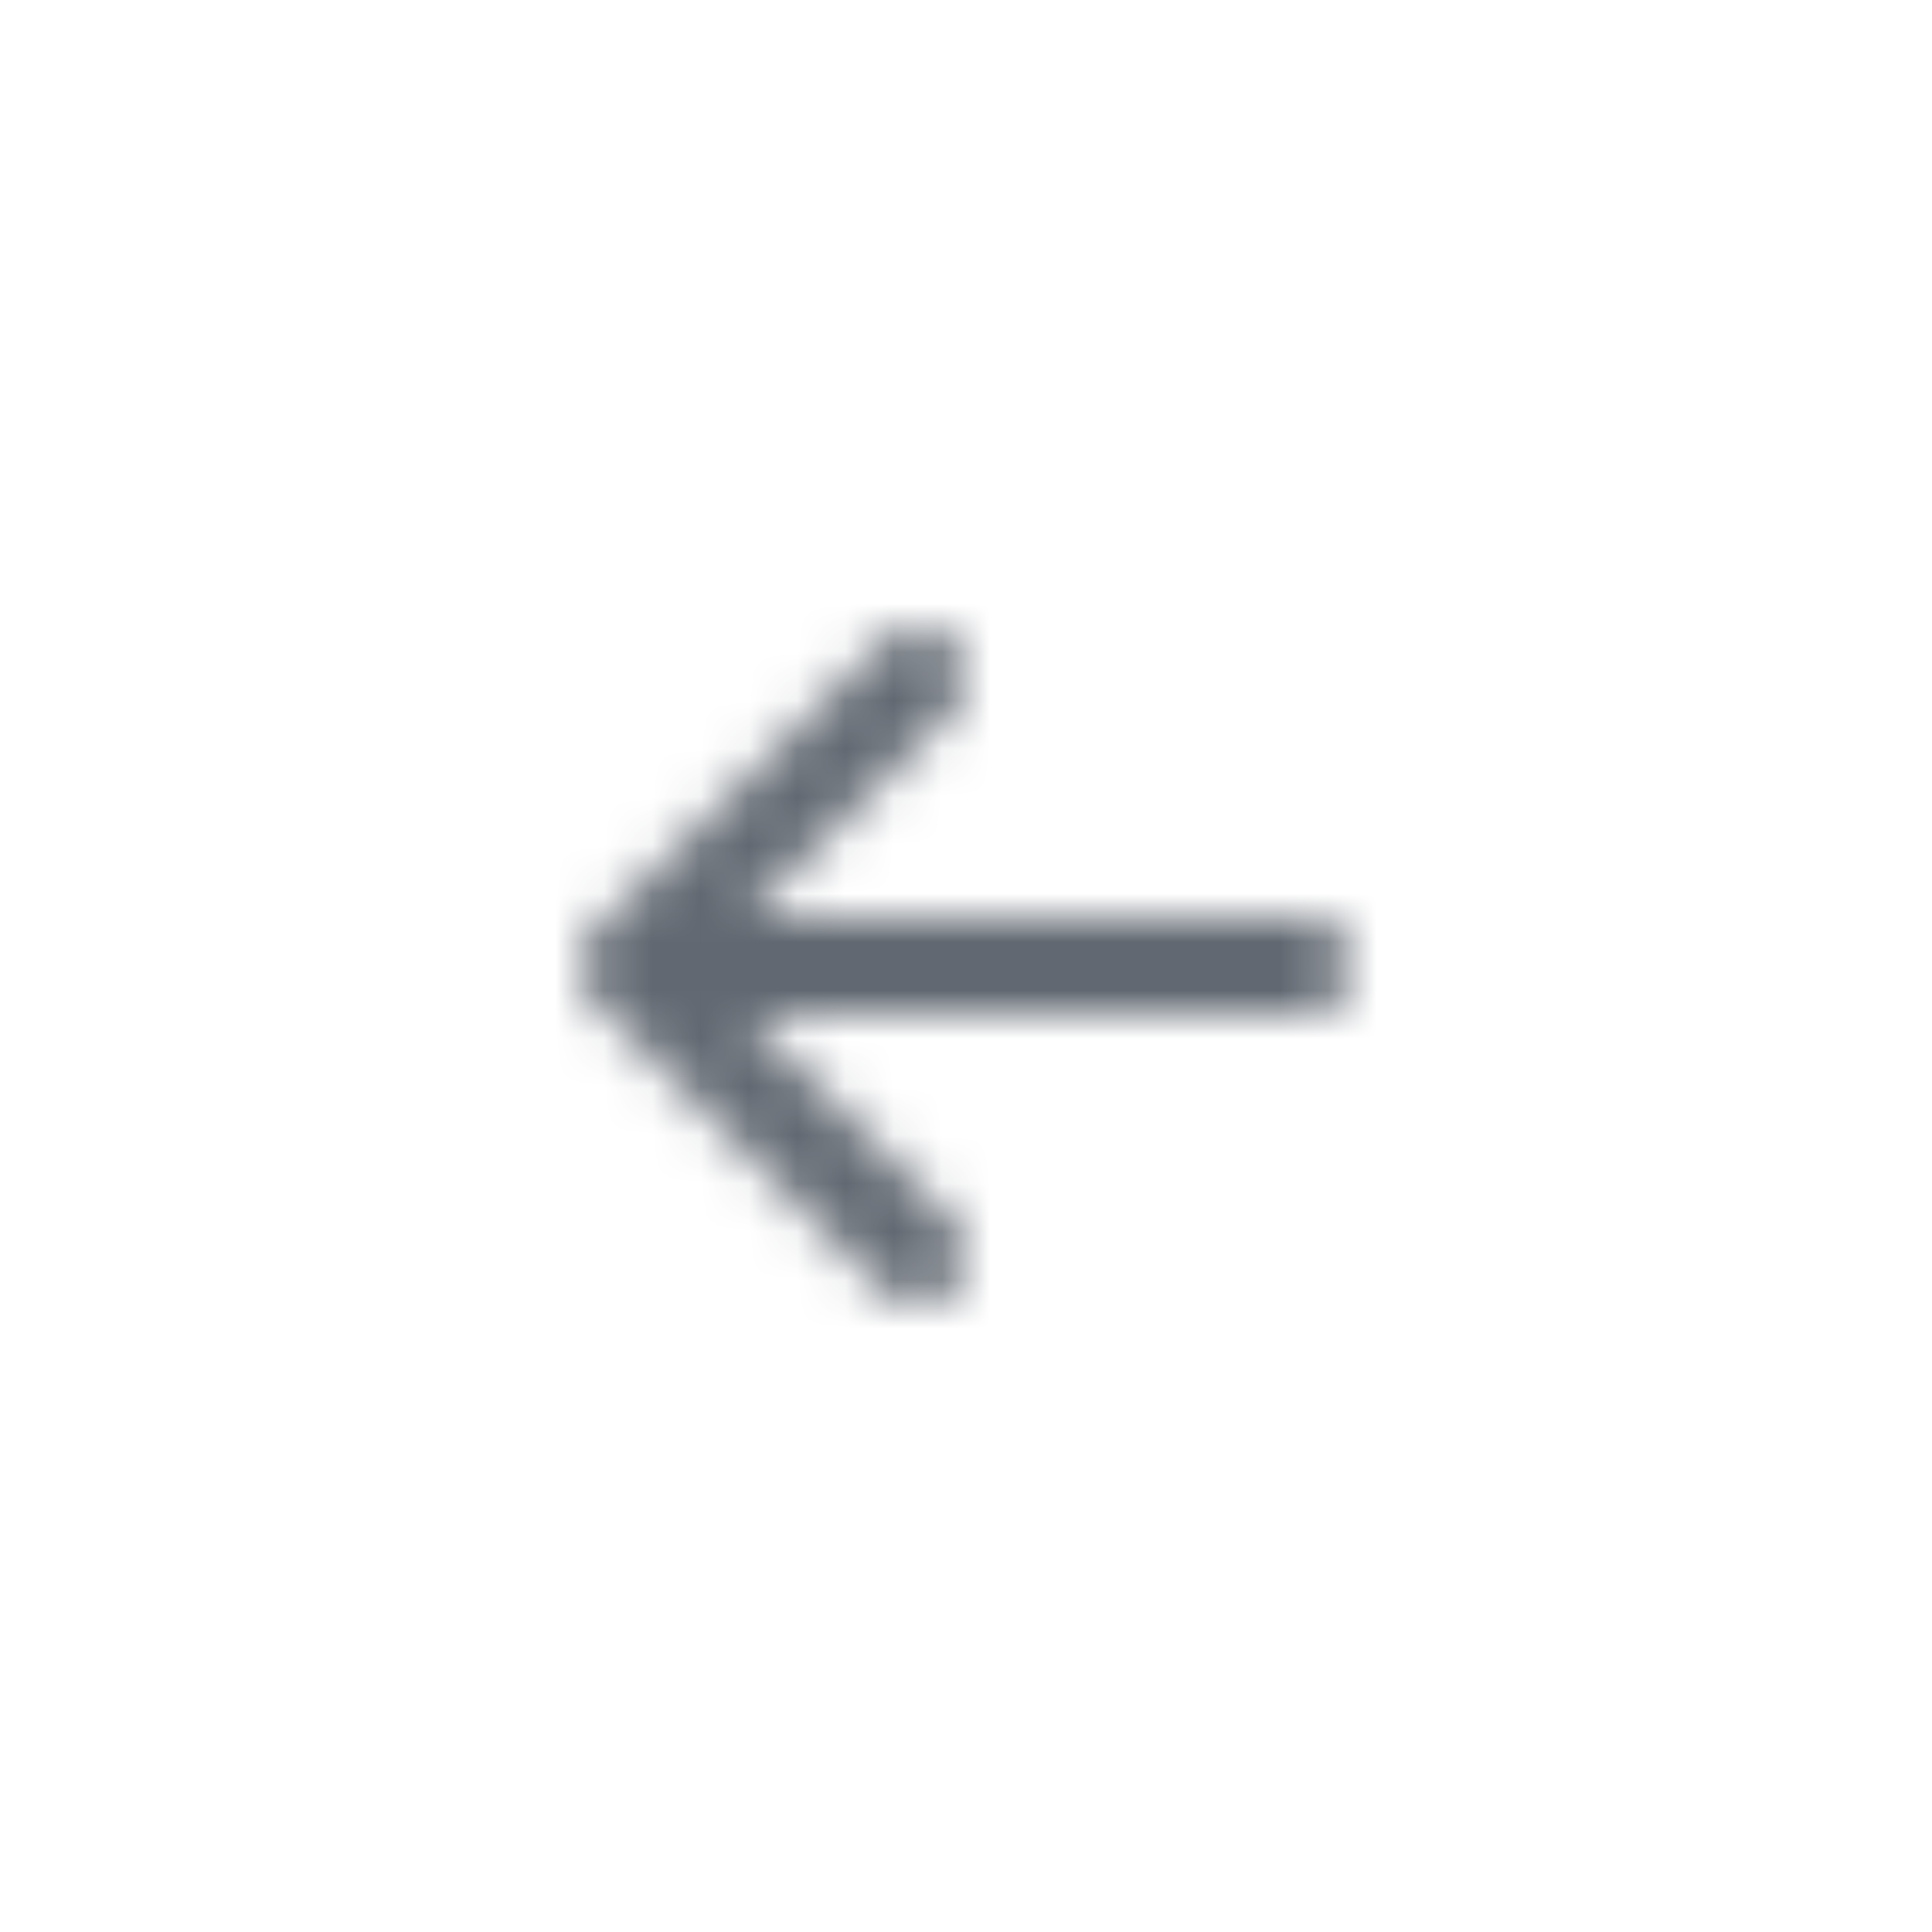 <svg width="40" height="40" viewBox="0 0 40 40" fill="none" xmlns="http://www.w3.org/2000/svg">
<mask id="mask0" mask-type="alpha" maskUnits="userSpaceOnUse" x="12" y="13" width="16" height="14">
<path d="M19.707 14.707C20.098 14.317 20.098 13.683 19.707 13.293C19.317 12.902 18.683 12.902 18.293 13.293L12.293 19.293C11.902 19.683 11.902 20.317 12.293 20.707L18.293 26.707C18.683 27.098 19.317 27.098 19.707 26.707C20.098 26.317 20.098 25.683 19.707 25.293L15.414 21H27C27.552 21 28 20.552 28 20C28 19.448 27.552 19 27 19H15.414L19.707 14.707Z" fill="white"/>
</mask>
<g mask="url(#mask0)">
<path d="M8 8H32V32H8V8Z" fill="#616871"/>
</g>
</svg>
